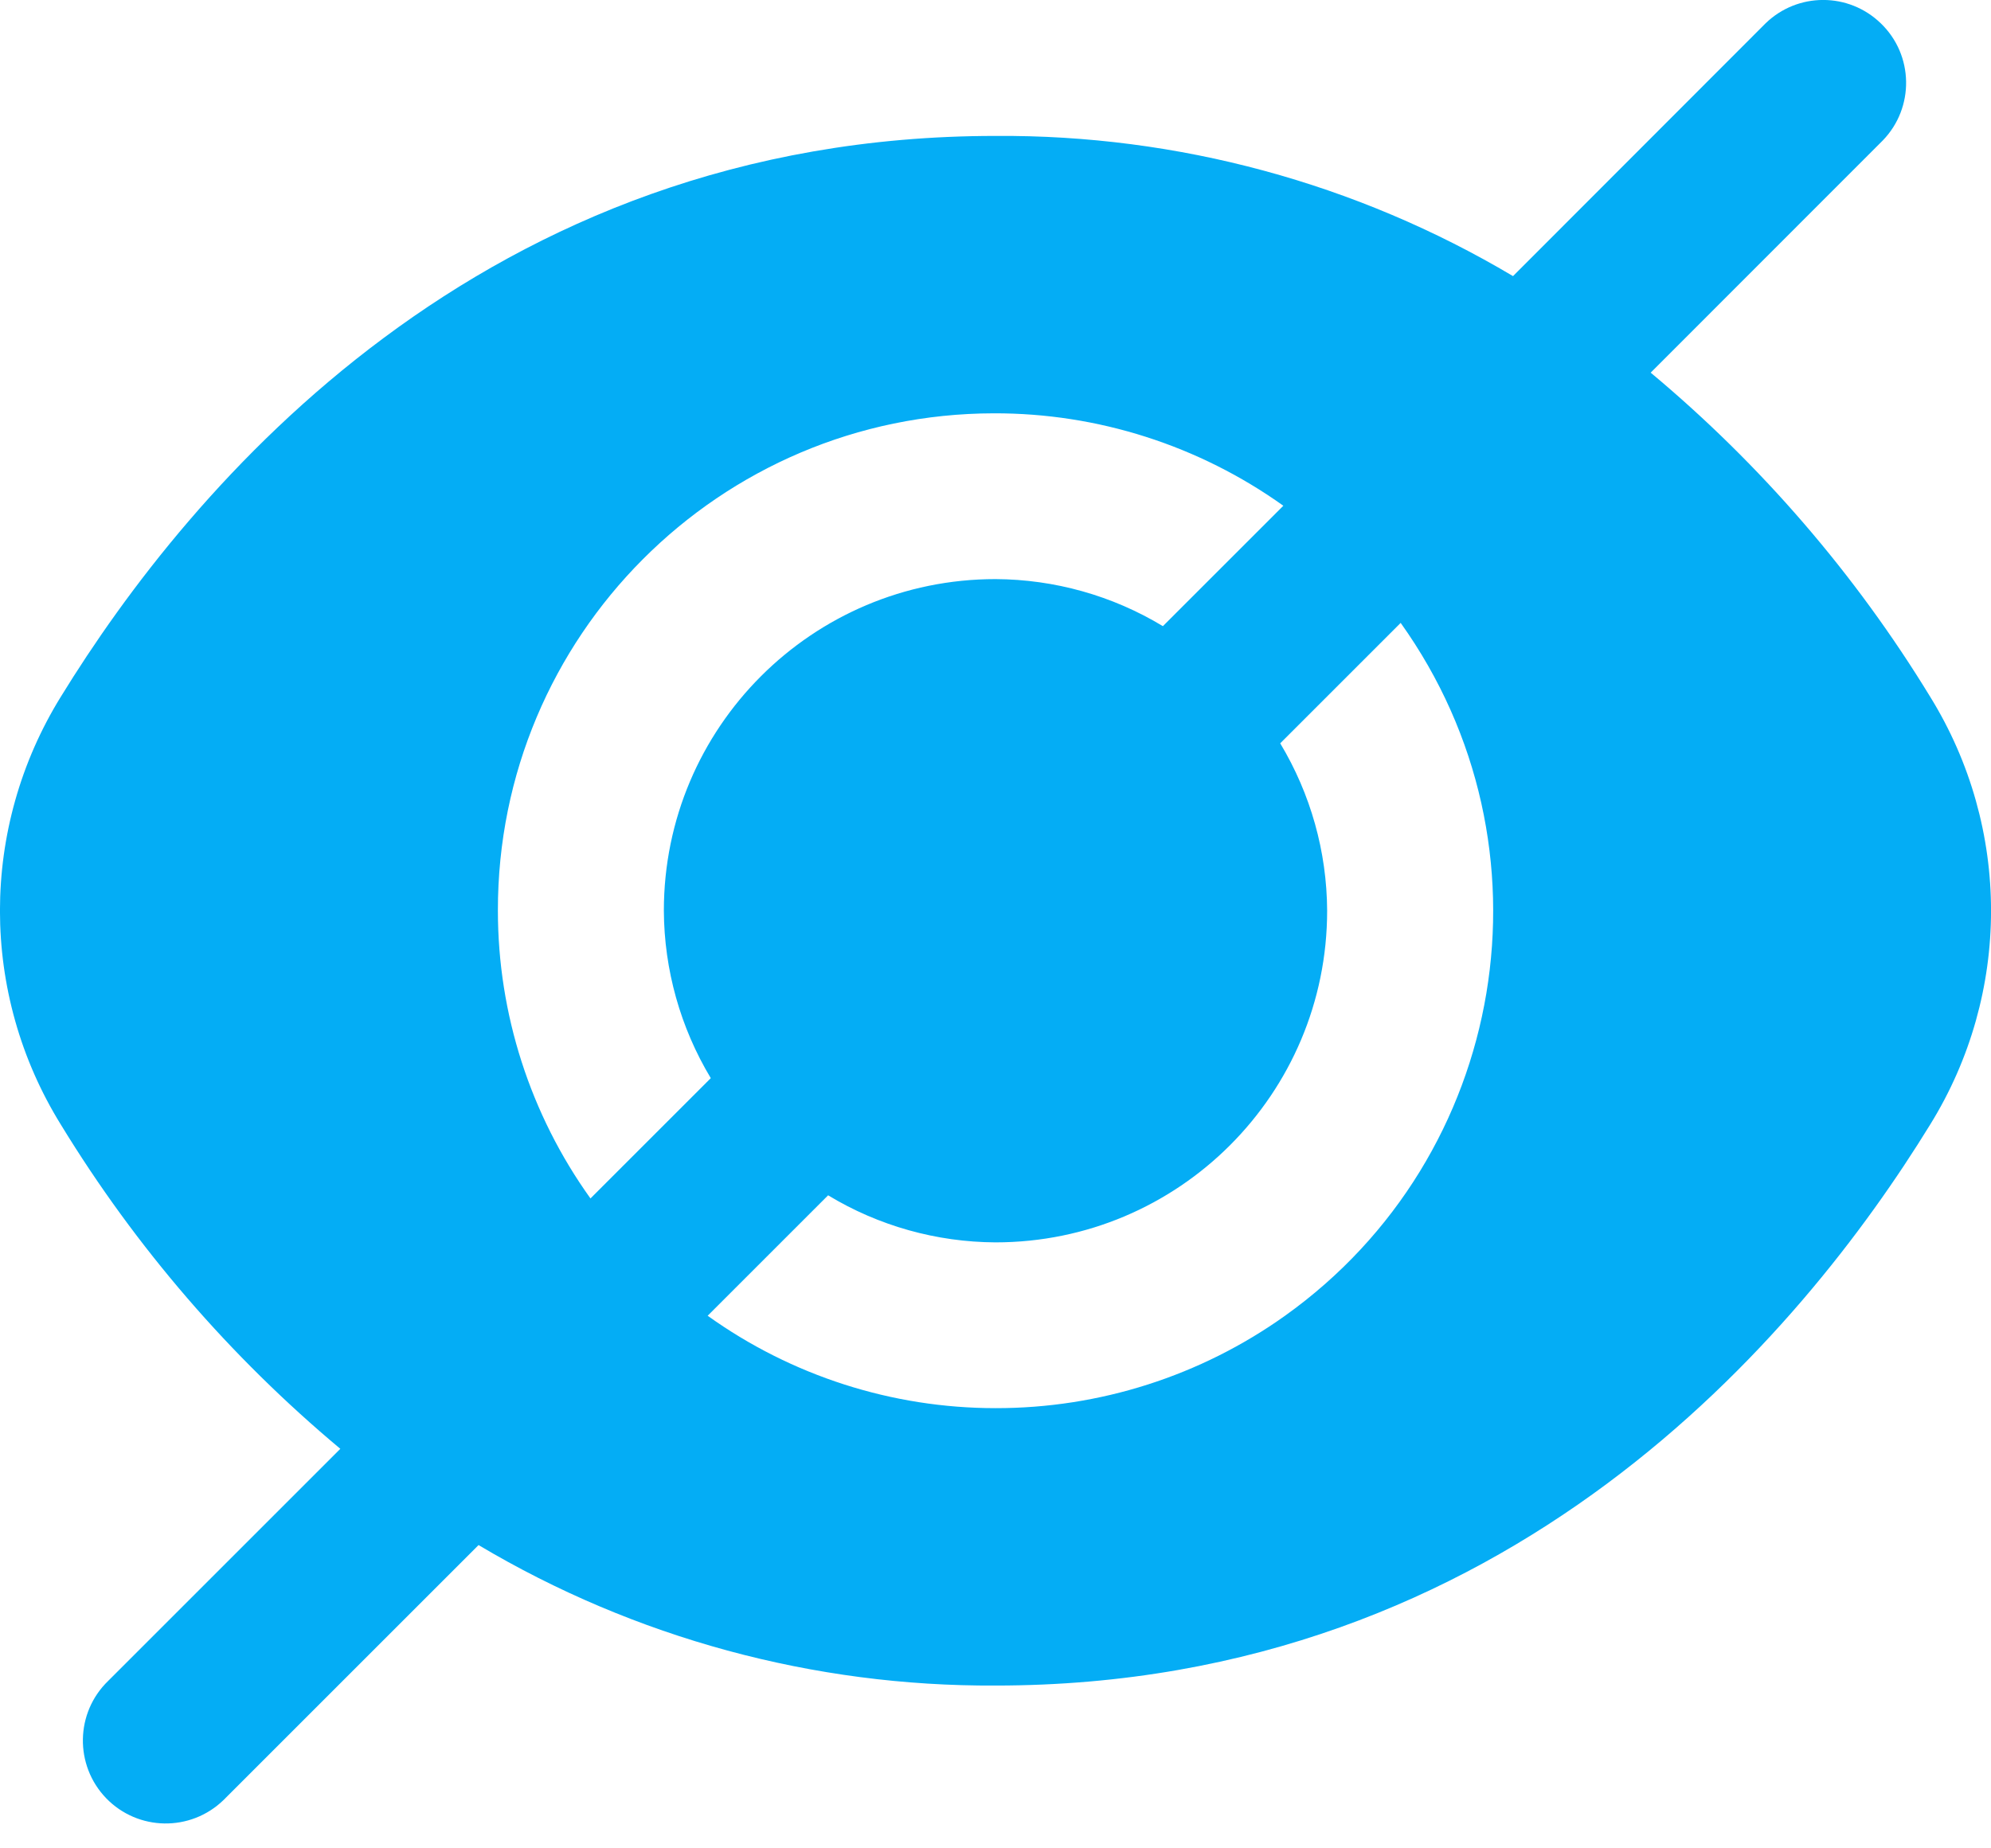 <svg viewBox="0 0 14 13" fill="none" xmlns="http://www.w3.org/2000/svg">
<path d="M13.572 4.9C13.046 4.038 12.382 3.268 11.607 2.621L13.239 0.988C13.463 0.757 13.457 0.387 13.225 0.164C12.999 -0.055 12.641 -0.055 12.415 0.164L10.639 1.942C9.539 1.288 8.28 0.947 7 0.956C3.39 0.956 1.333 3.427 0.428 4.9C-0.143 5.823 -0.143 6.988 0.428 7.91C0.954 8.772 1.618 9.542 2.393 10.19L0.761 11.822C0.529 12.046 0.523 12.415 0.746 12.647C0.97 12.879 1.339 12.885 1.571 12.661C1.576 12.657 1.58 12.652 1.585 12.647L3.365 10.867C4.464 11.521 5.721 11.862 7 11.855C10.61 11.855 12.667 9.383 13.572 7.91C14.143 6.988 14.143 5.823 13.572 4.9ZM3.501 6.405C3.498 4.476 5.059 2.91 6.988 2.907C7.718 2.905 8.43 3.133 9.024 3.557L8.177 4.404C7.822 4.189 7.415 4.075 7 4.073C5.712 4.073 4.668 5.117 4.668 6.405C4.67 6.82 4.784 7.227 4.998 7.583L4.152 8.429C3.729 7.839 3.501 7.131 3.501 6.405ZM7 9.904C6.274 9.904 5.566 9.677 4.976 9.254L5.823 8.407C6.178 8.622 6.585 8.736 7 8.738C8.288 8.738 9.332 7.694 9.332 6.405C9.33 5.99 9.216 5.584 9.002 5.228L9.849 4.381C10.97 5.951 10.606 8.133 9.036 9.254C8.442 9.678 7.73 9.905 7 9.904Z" fill="#04ADF5"/>
</svg>
